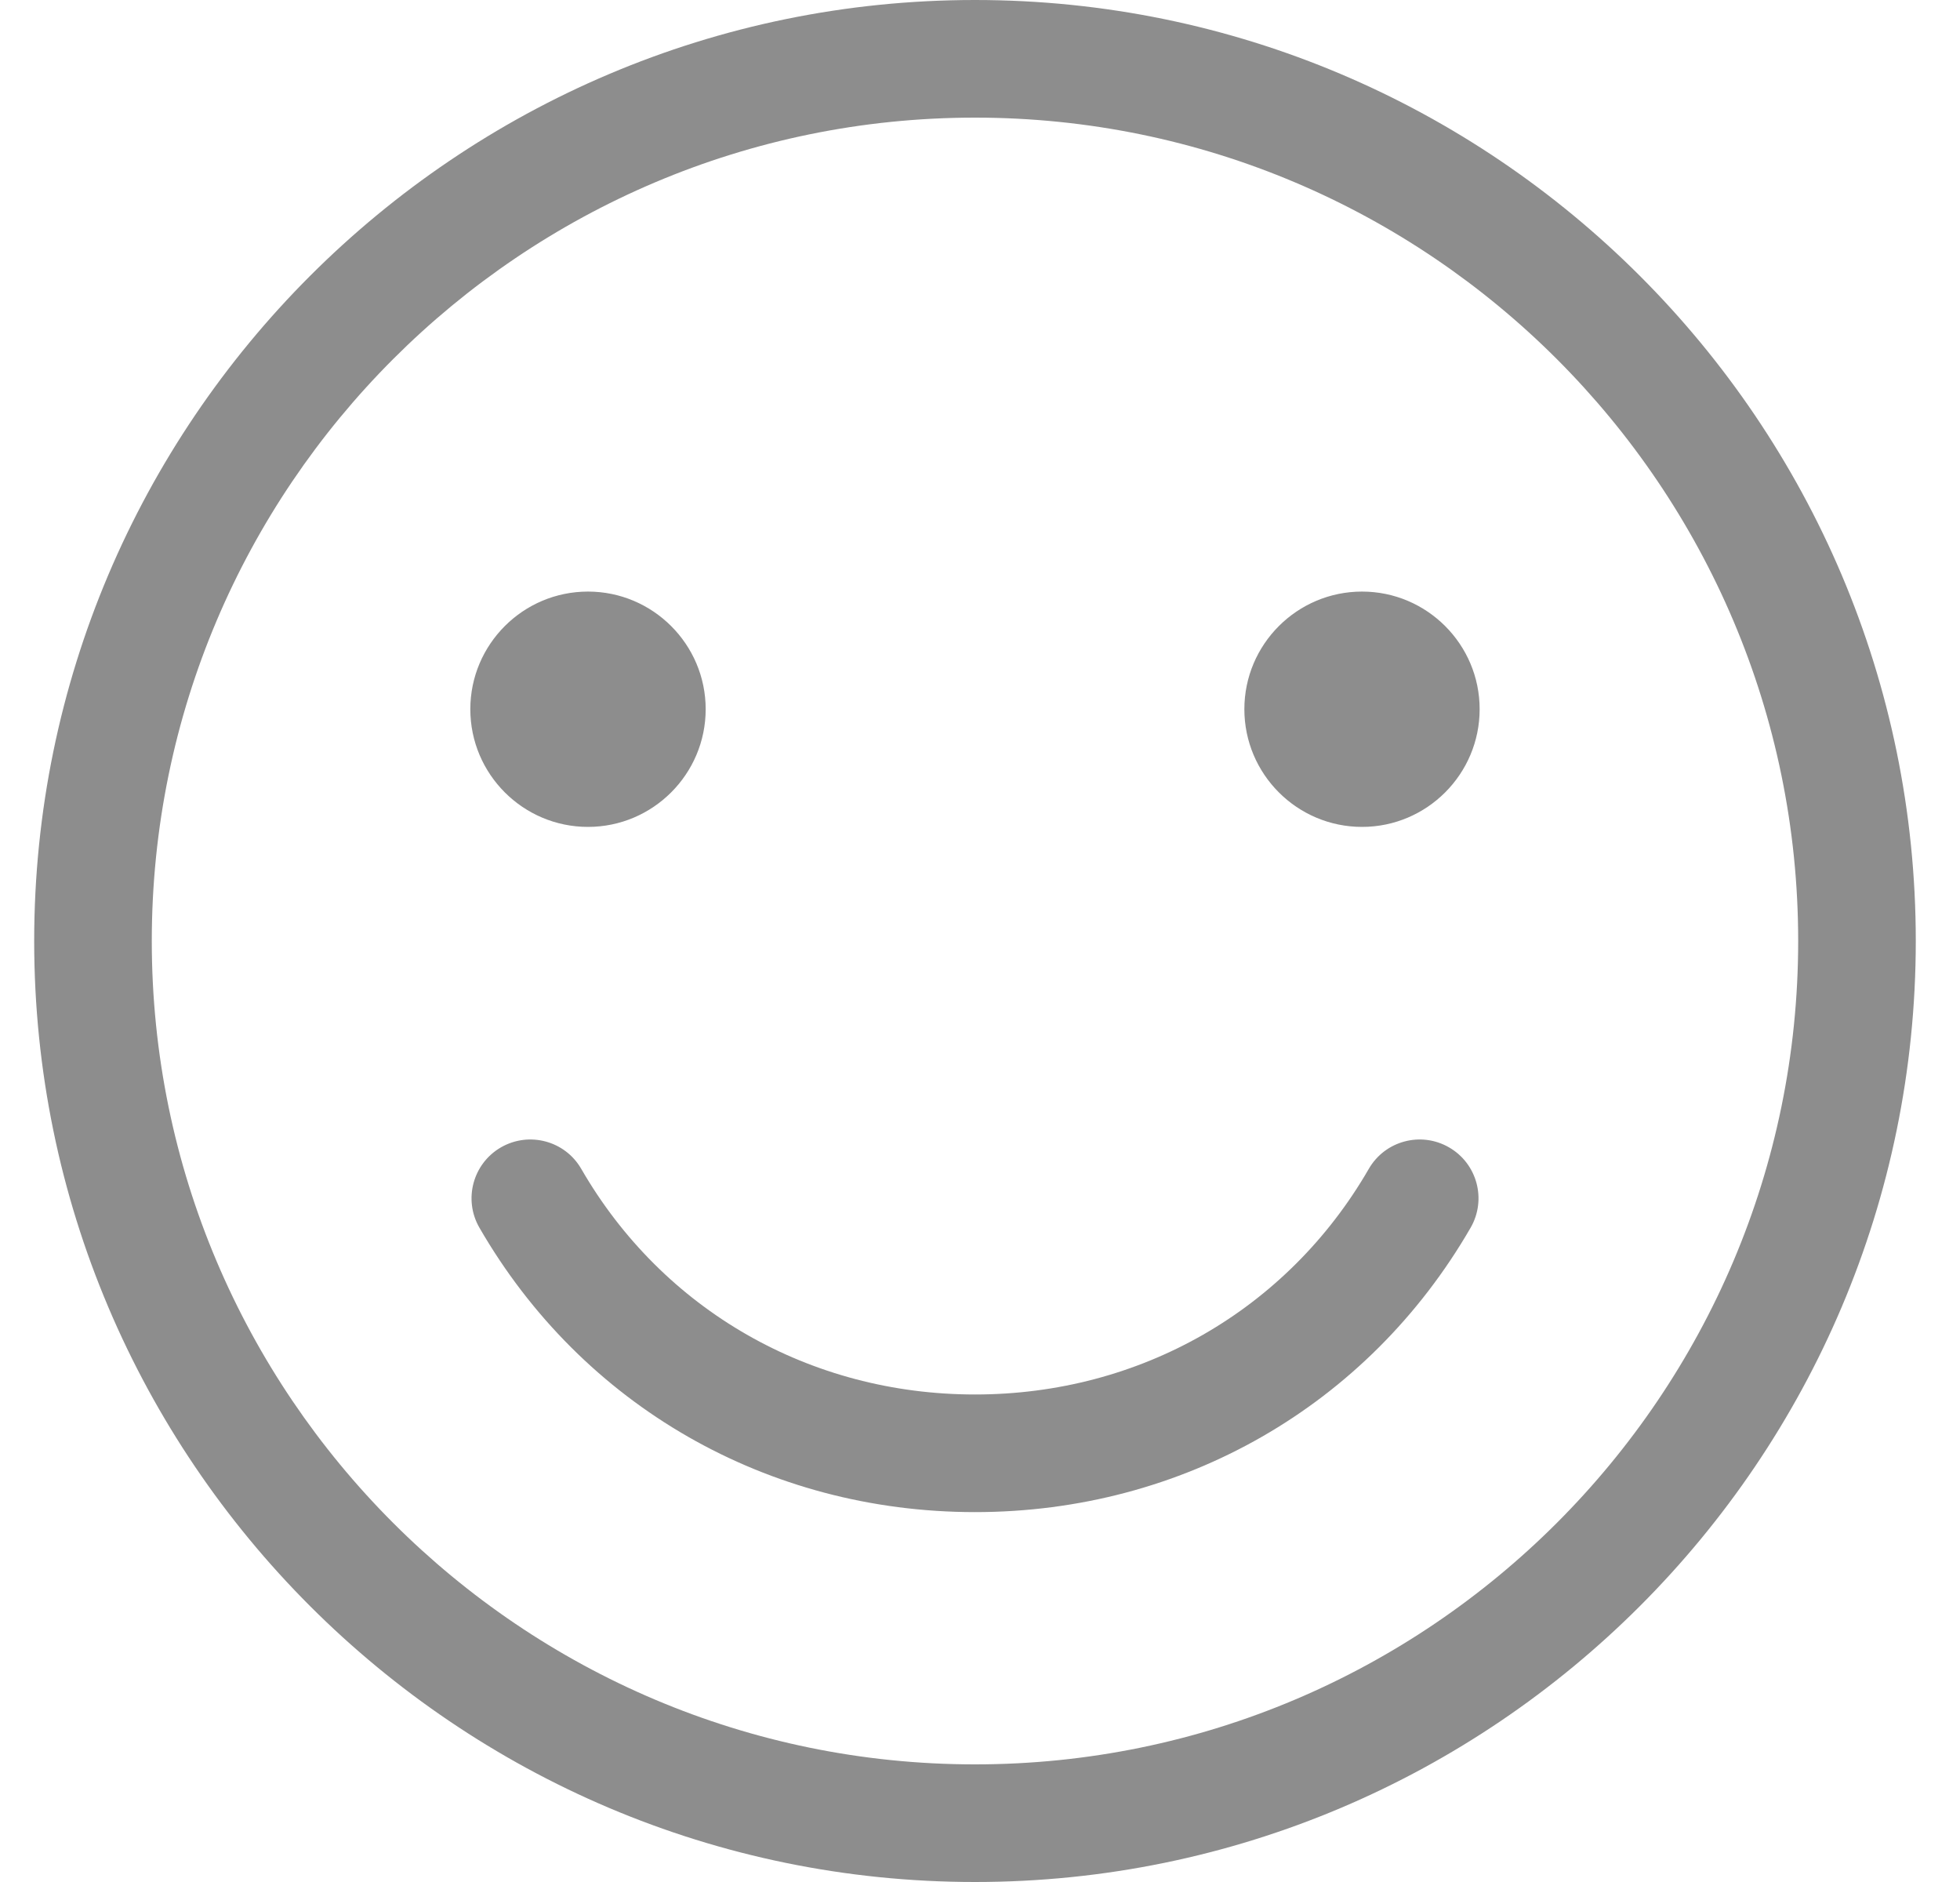 <svg width="25" height="24" viewBox="0 0 25 24" fill="none" xmlns="http://www.w3.org/2000/svg">
<g clip-path="url(#clip0_1958_7239)">
<path d="M12.436 0C5.819 0 0.436 5.383 0.436 12C0.436 18.617 5.819 24 12.436 24C19.053 24 24.436 18.617 24.436 12C24.436 5.383 19.053 0 12.436 0ZM12.436 22.5C6.647 22.5 1.936 17.79 1.936 12C1.936 6.21 6.647 1.5 12.436 1.5C18.226 1.5 22.936 6.21 22.936 12C22.936 17.79 18.226 22.5 12.436 22.5ZM18.758 15.656C17.446 17.927 15.083 19.283 12.437 19.283C9.789 19.283 7.426 17.927 6.115 15.656C5.908 15.298 6.031 14.839 6.389 14.632C6.748 14.425 7.207 14.547 7.414 14.906C8.454 16.707 10.332 17.783 12.436 17.783C14.541 17.783 16.419 16.707 17.459 14.906C17.666 14.547 18.125 14.425 18.483 14.632C18.842 14.839 18.965 15.297 18.758 15.656ZM5.999 9.044C5.999 8.217 6.672 7.544 7.5 7.544C8.327 7.544 9.001 8.217 9.001 9.044C9.001 9.872 8.327 10.545 7.5 10.545C6.672 10.545 5.999 9.872 5.999 9.044ZM18.873 9.044C18.873 9.872 18.2 10.545 17.373 10.545C16.545 10.545 15.872 9.872 15.872 9.044C15.872 8.217 16.545 7.544 17.373 7.544C18.2 7.544 18.873 8.217 18.873 9.044Z" fill="#8D8D8D"/>
</g>
<defs>
<clipPath id="clip0_1958_7239">
<rect width="24" height="24" fill="white" transform="translate(0.436)"/>
</clipPath>
</defs>
</svg>
